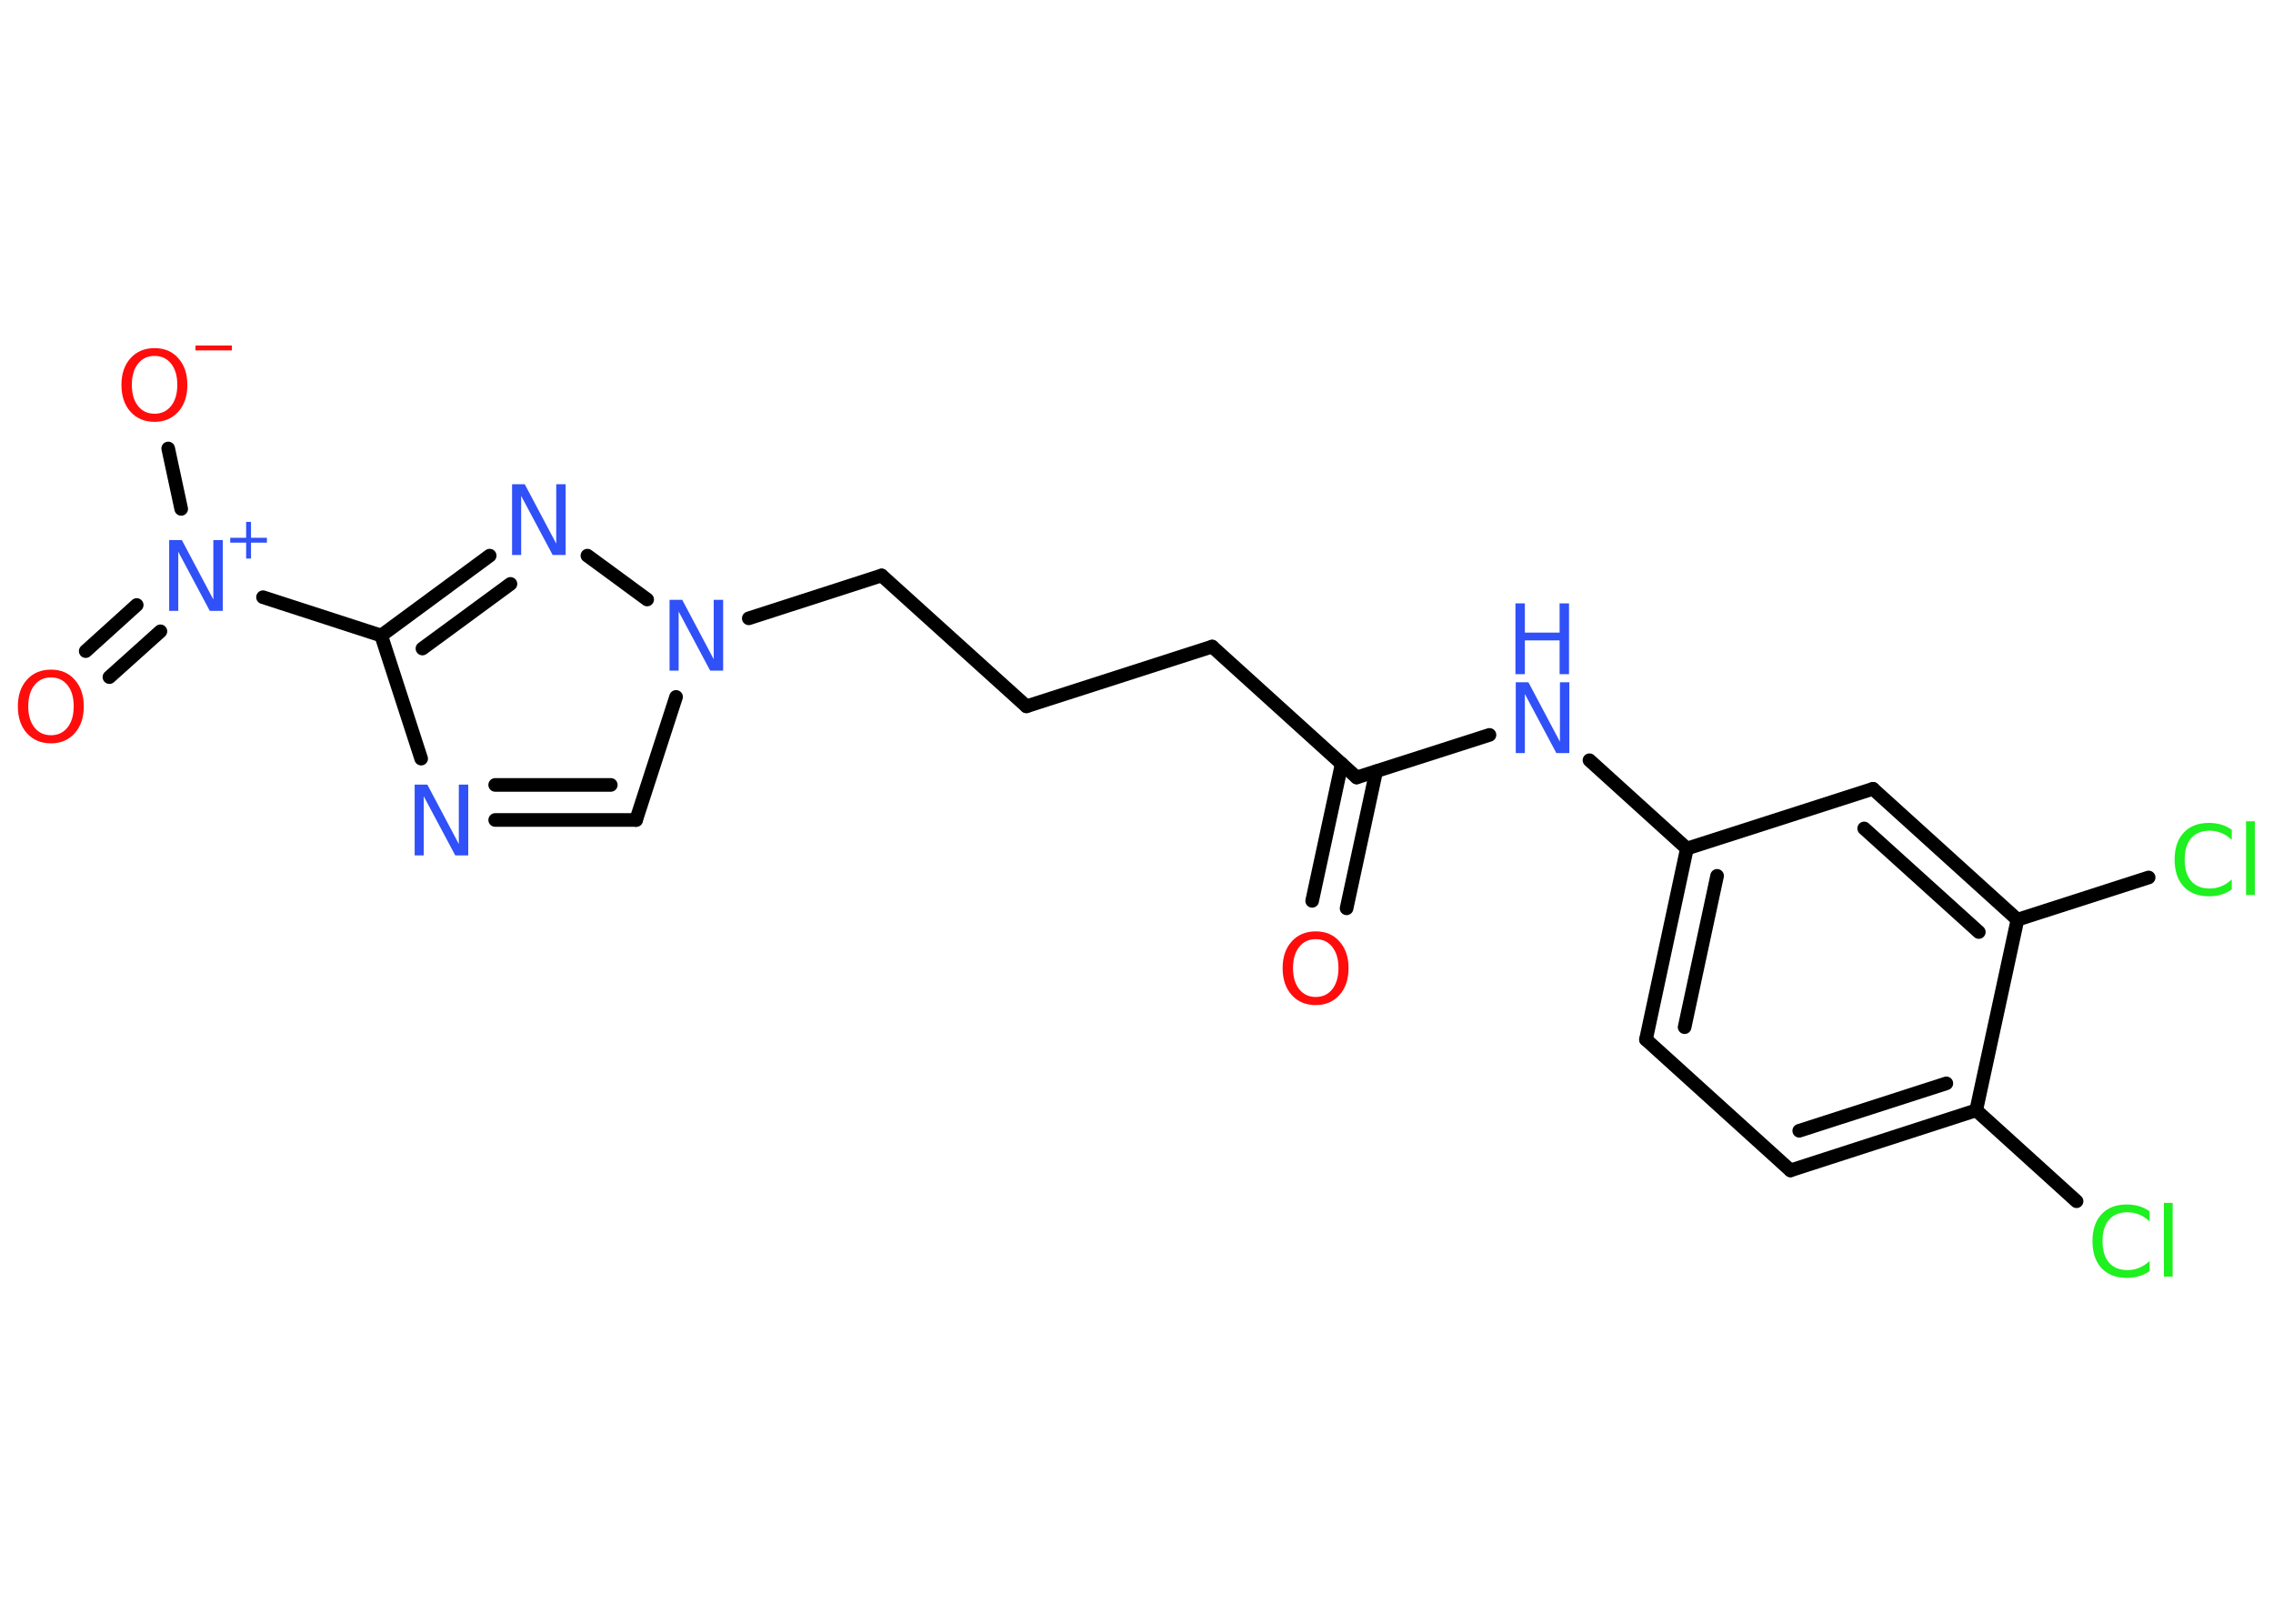 <?xml version='1.0' encoding='UTF-8'?>
<!DOCTYPE svg PUBLIC "-//W3C//DTD SVG 1.1//EN" "http://www.w3.org/Graphics/SVG/1.1/DTD/svg11.dtd">
<svg version='1.2' xmlns='http://www.w3.org/2000/svg' xmlns:xlink='http://www.w3.org/1999/xlink' width='70.0mm' height='50.0mm' viewBox='0 0 70.0 50.0'>
  <desc>Generated by the Chemistry Development Kit (http://github.com/cdk)</desc>
  <g stroke-linecap='round' stroke-linejoin='round' stroke='#000000' stroke-width='.42' fill='#3050F8'>
    <rect x='.0' y='.0' width='70.0' height='50.0' fill='#FFFFFF' stroke='none'/>
    <g id='mol1' class='mol'>
      <g id='mol1bnd1' class='bond'>
        <line x1='40.41' y1='27.74' x2='41.32' y2='23.52'/>
        <line x1='41.47' y1='27.97' x2='42.38' y2='23.75'/>
      </g>
      <line id='mol1bnd2' class='bond' x1='41.78' y1='23.94' x2='37.33' y2='19.91'/>
      <line id='mol1bnd3' class='bond' x1='37.33' y1='19.91' x2='31.61' y2='21.75'/>
      <line id='mol1bnd4' class='bond' x1='31.61' y1='21.75' x2='27.15' y2='17.72'/>
      <line id='mol1bnd5' class='bond' x1='27.15' y1='17.72' x2='23.06' y2='19.04'/>
      <line id='mol1bnd6' class='bond' x1='20.82' y1='21.46' x2='19.59' y2='25.25'/>
      <g id='mol1bnd7' class='bond'>
        <line x1='15.25' y1='25.25' x2='19.59' y2='25.25'/>
        <line x1='15.25' y1='24.17' x2='18.81' y2='24.17'/>
      </g>
      <line id='mol1bnd8' class='bond' x1='12.97' y1='23.36' x2='11.74' y2='19.57'/>
      <line id='mol1bnd9' class='bond' x1='11.74' y1='19.57' x2='8.1' y2='18.39'/>
      <g id='mol1bnd10' class='bond'>
        <line x1='4.94' y1='19.44' x2='3.37' y2='20.85'/>
        <line x1='4.21' y1='18.63' x2='2.64' y2='20.05'/>
      </g>
      <line id='mol1bnd11' class='bond' x1='5.58' y1='15.67' x2='5.18' y2='13.81'/>
      <g id='mol1bnd12' class='bond'>
        <line x1='15.08' y1='17.11' x2='11.74' y2='19.57'/>
        <line x1='15.72' y1='17.98' x2='13.01' y2='19.97'/>
      </g>
      <line id='mol1bnd13' class='bond' x1='19.93' y1='18.46' x2='18.09' y2='17.11'/>
      <line id='mol1bnd14' class='bond' x1='41.78' y1='23.94' x2='45.87' y2='22.63'/>
      <line id='mol1bnd15' class='bond' x1='48.95' y1='23.41' x2='51.95' y2='26.13'/>
      <g id='mol1bnd16' class='bond'>
        <line x1='51.95' y1='26.13' x2='50.69' y2='32.01'/>
        <line x1='52.88' y1='26.97' x2='51.88' y2='31.63'/>
      </g>
      <line id='mol1bnd17' class='bond' x1='50.69' y1='32.01' x2='55.14' y2='36.04'/>
      <g id='mol1bnd18' class='bond'>
        <line x1='55.14' y1='36.04' x2='60.86' y2='34.19'/>
        <line x1='55.41' y1='34.82' x2='59.94' y2='33.36'/>
      </g>
      <line id='mol1bnd19' class='bond' x1='60.86' y1='34.19' x2='63.95' y2='36.99'/>
      <line id='mol1bnd20' class='bond' x1='60.86' y1='34.19' x2='62.13' y2='28.32'/>
      <line id='mol1bnd21' class='bond' x1='62.13' y1='28.32' x2='66.17' y2='27.02'/>
      <g id='mol1bnd22' class='bond'>
        <line x1='62.13' y1='28.32' x2='57.68' y2='24.29'/>
        <line x1='60.94' y1='28.7' x2='57.41' y2='25.51'/>
      </g>
      <line id='mol1bnd23' class='bond' x1='51.95' y1='26.13' x2='57.68' y2='24.29'/>
      <path id='mol1atm1' class='atom' d='M40.52 28.92q-.32 .0 -.51 .24q-.19 .24 -.19 .65q.0 .41 .19 .65q.19 .24 .51 .24q.32 .0 .51 -.24q.19 -.24 .19 -.65q.0 -.41 -.19 -.65q-.19 -.24 -.51 -.24zM40.52 28.68q.46 .0 .73 .31q.28 .31 .28 .82q.0 .52 -.28 .83q-.28 .31 -.73 .31q-.46 .0 -.74 -.31q-.28 -.31 -.28 -.83q.0 -.51 .28 -.82q.28 -.31 .74 -.31z' stroke='none' fill='#FF0D0D'/>
      <path id='mol1atm6' class='atom' d='M20.61 18.47h.4l.97 1.83v-1.83h.29v2.18h-.4l-.97 -1.82v1.82h-.28v-2.18z' stroke='none'/>
      <path id='mol1atm8' class='atom' d='M12.76 24.16h.4l.97 1.83v-1.83h.29v2.18h-.4l-.97 -1.82v1.82h-.28v-2.18z' stroke='none'/>
      <g id='mol1atm10' class='atom'>
        <path d='M5.2 16.63h.4l.97 1.83v-1.83h.29v2.18h-.4l-.97 -1.82v1.82h-.28v-2.18z' stroke='none'/>
        <path d='M7.73 16.07v.49h.49v.15h-.49v.49h-.15v-.49h-.49v-.15h.49v-.49h.15z' stroke='none'/>
      </g>
      <path id='mol1atm11' class='atom' d='M1.57 20.86q-.32 .0 -.51 .24q-.19 .24 -.19 .65q.0 .41 .19 .65q.19 .24 .51 .24q.32 .0 .51 -.24q.19 -.24 .19 -.65q.0 -.41 -.19 -.65q-.19 -.24 -.51 -.24zM1.57 20.62q.46 .0 .73 .31q.28 .31 .28 .82q.0 .52 -.28 .83q-.28 .31 -.73 .31q-.46 .0 -.74 -.31q-.28 -.31 -.28 -.83q.0 -.51 .28 -.82q.28 -.31 .74 -.31z' stroke='none' fill='#FF0D0D'/>
      <g id='mol1atm12' class='atom'>
        <path d='M4.76 10.96q-.32 .0 -.51 .24q-.19 .24 -.19 .65q.0 .41 .19 .65q.19 .24 .51 .24q.32 .0 .51 -.24q.19 -.24 .19 -.65q.0 -.41 -.19 -.65q-.19 -.24 -.51 -.24zM4.76 10.72q.46 .0 .73 .31q.28 .31 .28 .82q.0 .52 -.28 .83q-.28 .31 -.73 .31q-.46 .0 -.74 -.31q-.28 -.31 -.28 -.83q.0 -.51 .28 -.82q.28 -.31 .74 -.31z' stroke='none' fill='#FF0D0D'/>
        <path d='M6.02 10.64h1.12v.15h-1.12v-.15z' stroke='none' fill='#FF0D0D'/>
      </g>
      <path id='mol1atm13' class='atom' d='M15.76 14.91h.4l.97 1.83v-1.83h.29v2.18h-.4l-.97 -1.82v1.82h-.28v-2.18z' stroke='none'/>
      <g id='mol1atm14' class='atom'>
        <path d='M46.67 21.01h.4l.97 1.83v-1.83h.29v2.18h-.4l-.97 -1.82v1.82h-.28v-2.18z' stroke='none'/>
        <path d='M46.67 18.58h.29v.9h1.07v-.9h.29v2.18h-.29v-1.04h-1.07v1.04h-.29v-2.18z' stroke='none'/>
      </g>
      <path id='mol1atm19' class='atom' d='M66.2 37.3v.31q-.15 -.14 -.32 -.21q-.17 -.07 -.36 -.07q-.37 .0 -.57 .23q-.2 .23 -.2 .66q.0 .43 .2 .66q.2 .23 .57 .23q.19 .0 .36 -.07q.17 -.07 .32 -.21v.31q-.15 .11 -.33 .16q-.17 .05 -.37 .05q-.5 .0 -.78 -.3q-.28 -.3 -.28 -.83q.0 -.53 .28 -.83q.28 -.3 .78 -.3q.19 .0 .37 .05q.17 .05 .33 .16zM66.64 37.04h.27v2.27h-.27v-2.27z' stroke='none' fill='#1FF01F'/>
      <path id='mol1atm21' class='atom' d='M68.73 25.55v.31q-.15 -.14 -.32 -.21q-.17 -.07 -.36 -.07q-.37 .0 -.57 .23q-.2 .23 -.2 .66q.0 .43 .2 .66q.2 .23 .57 .23q.19 .0 .36 -.07q.17 -.07 .32 -.21v.31q-.15 .11 -.33 .16q-.17 .05 -.37 .05q-.5 .0 -.78 -.3q-.28 -.3 -.28 -.83q.0 -.53 .28 -.83q.28 -.3 .78 -.3q.19 .0 .37 .05q.17 .05 .33 .16zM69.17 25.29h.27v2.27h-.27v-2.27z' stroke='none' fill='#1FF01F'/>
    </g>
  </g>
</svg>
